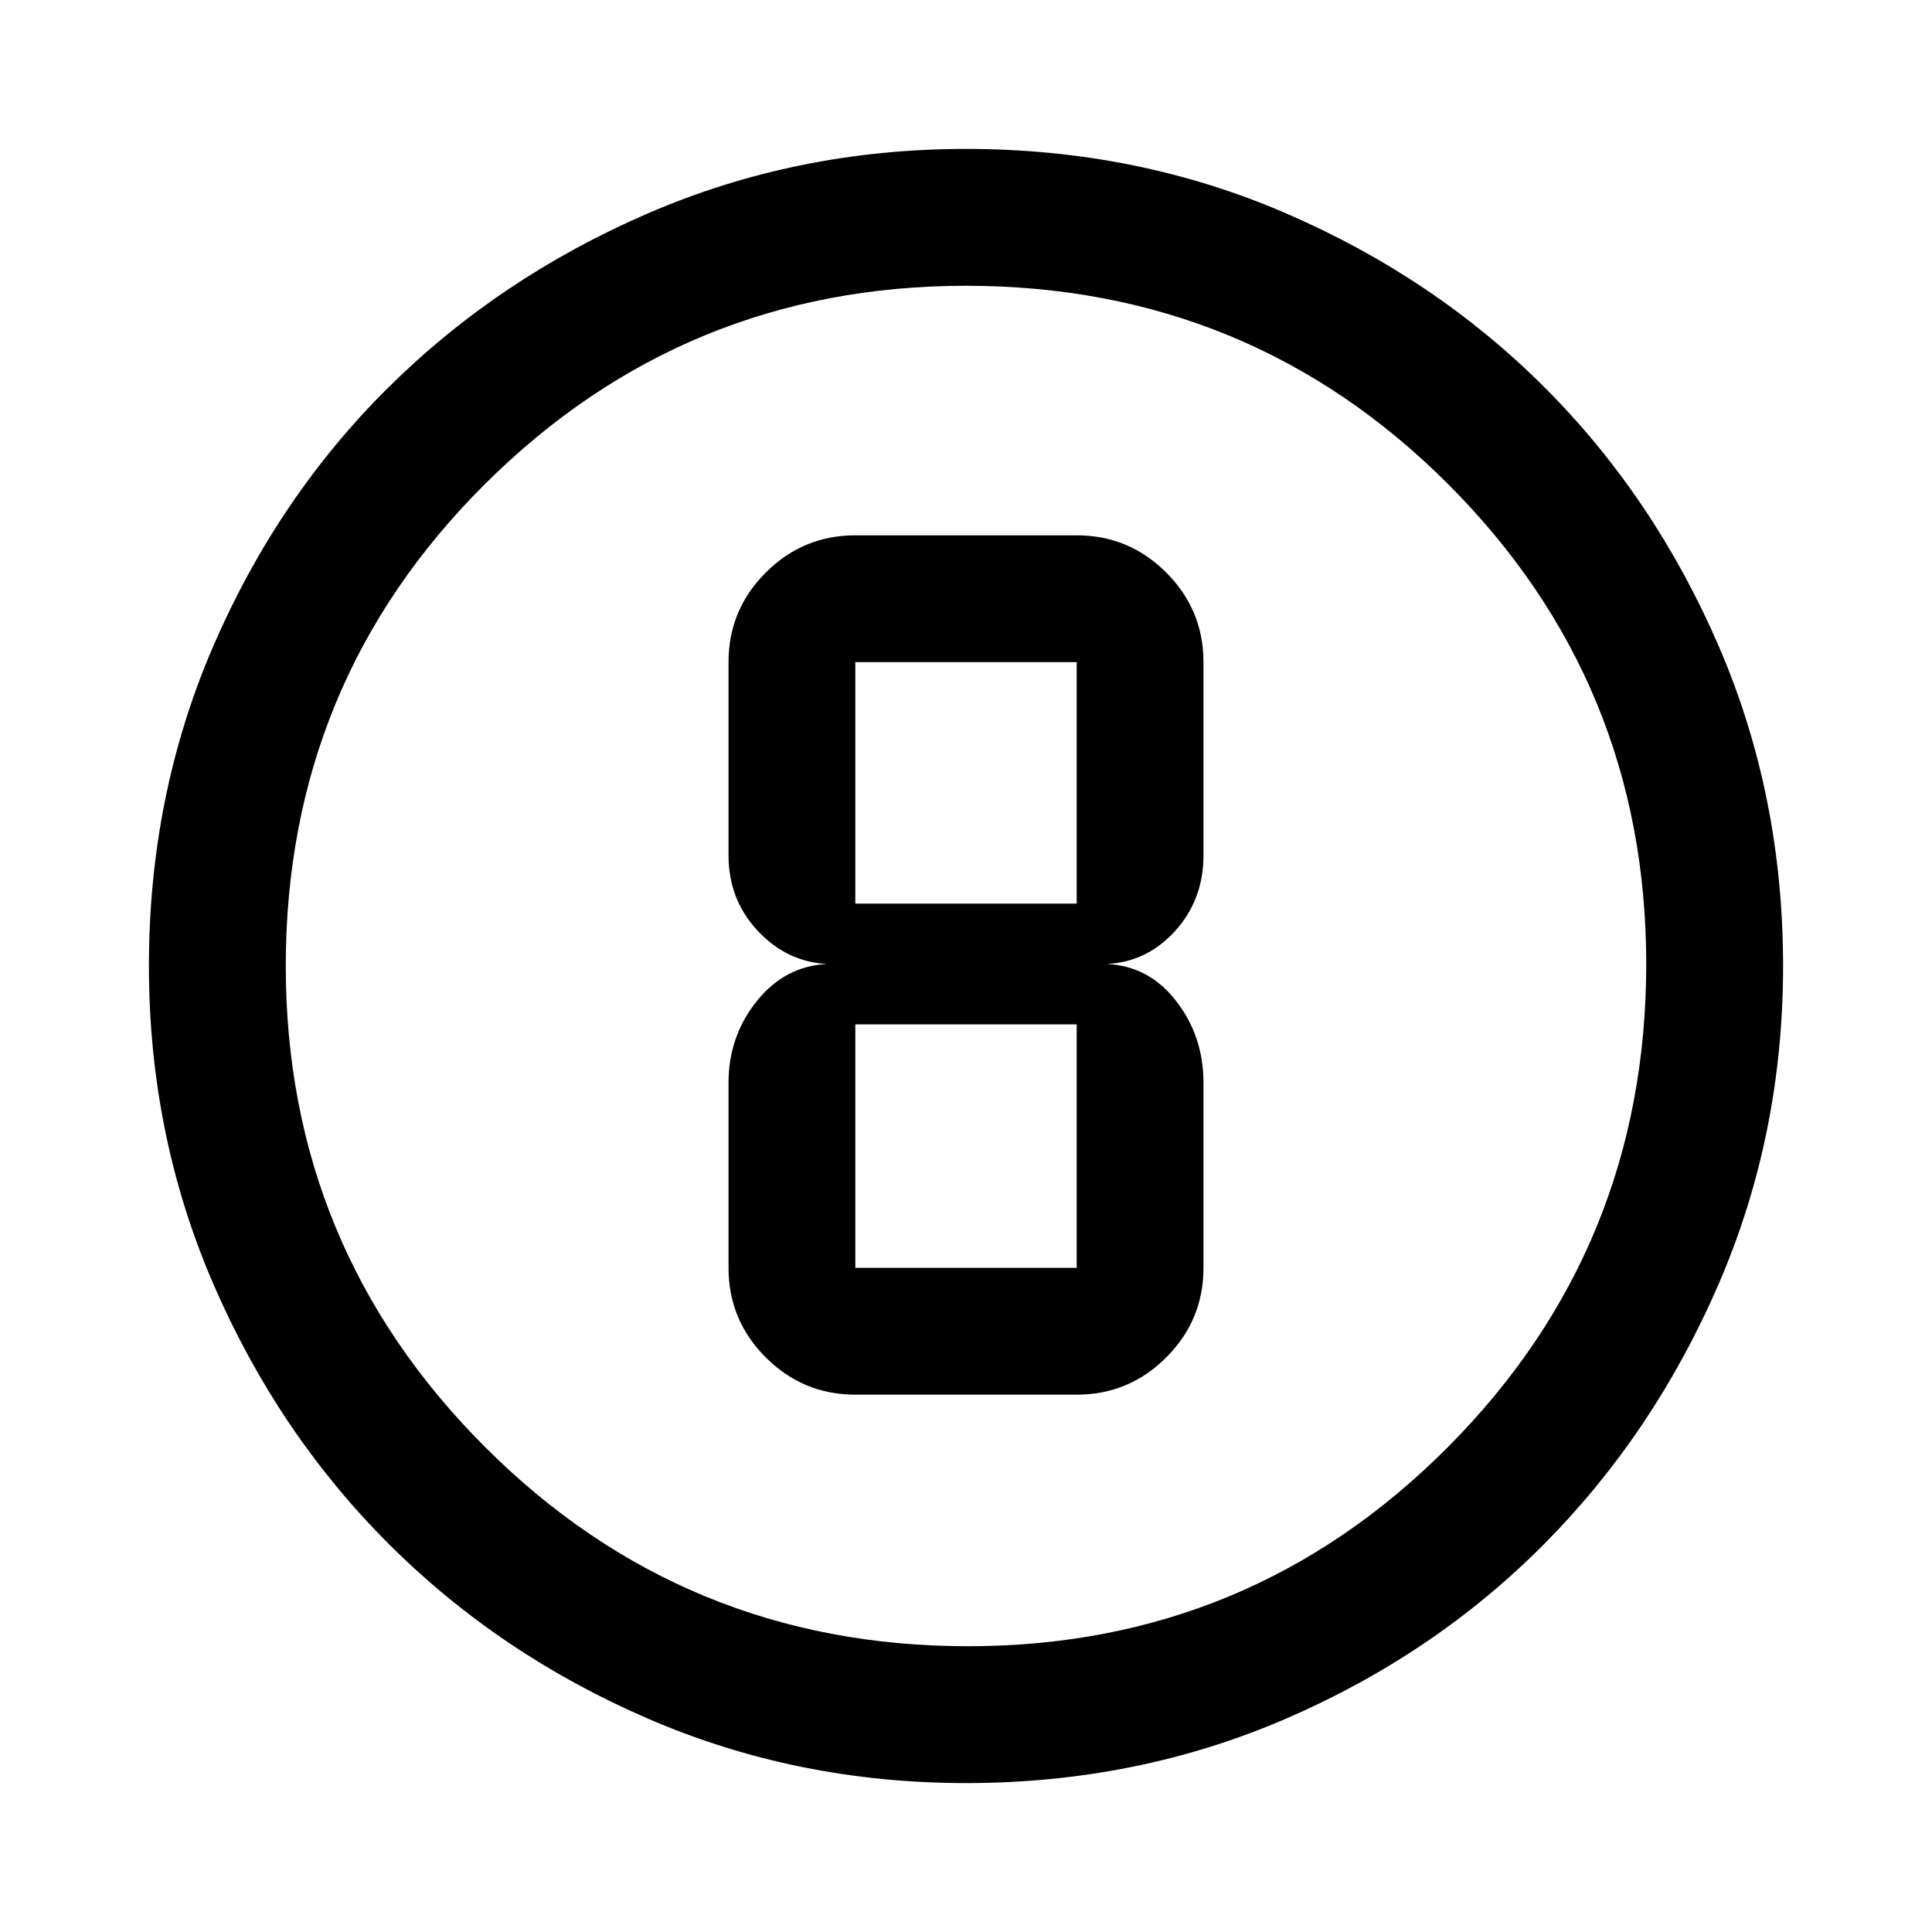 <svg xmlns="http://www.w3.org/2000/svg" width="48" height="48" viewBox="0 0 48 48"><path d="M24 44.3q-4.2 0-7.9-1.6t-6.45-4.35Q6.9 35.6 5.3 31.9 3.7 28.2 3.7 24q0-4.25 1.6-7.95t4.35-6.425Q12.4 6.9 16.1 5.3T24 3.7q4.25 0 7.95 1.6t6.425 4.325Q41.1 12.35 42.7 16.05q1.6 3.7 1.6 7.95 0 4.2-1.6 7.9t-4.325 6.45Q35.65 41.1 31.95 42.7q-3.7 1.6-7.95 1.6Zm.05-3.4q7 0 11.925-4.95Q40.9 31 40.9 23.95q0-7-4.925-11.925Q31.05 7.1 24 7.1q-7 0-11.95 4.925Q7.1 16.95 7.1 24q0 7 4.95 11.95 4.95 4.95 12 4.95ZM24 24Zm-2.75 10.65h5.5q1.3 0 2.225-.925T29.9 31.5v-4.6q0-1.15-.675-2.025T27.5 23.95q1-.05 1.7-.825.7-.775.7-1.875v-4.8q0-1.3-.925-2.225T26.75 13.3h-5.5q-1.3 0-2.225.925T18.1 16.45v4.8q0 1.1.725 1.875.725.775 1.725.825-1.05.05-1.75.925t-.7 2.025v4.6q0 1.3.925 2.225t2.225.925Zm0-18.2h5.5v6h-5.5v-6Zm0 15.05v-6.05h5.5v6.05Z"/></svg>